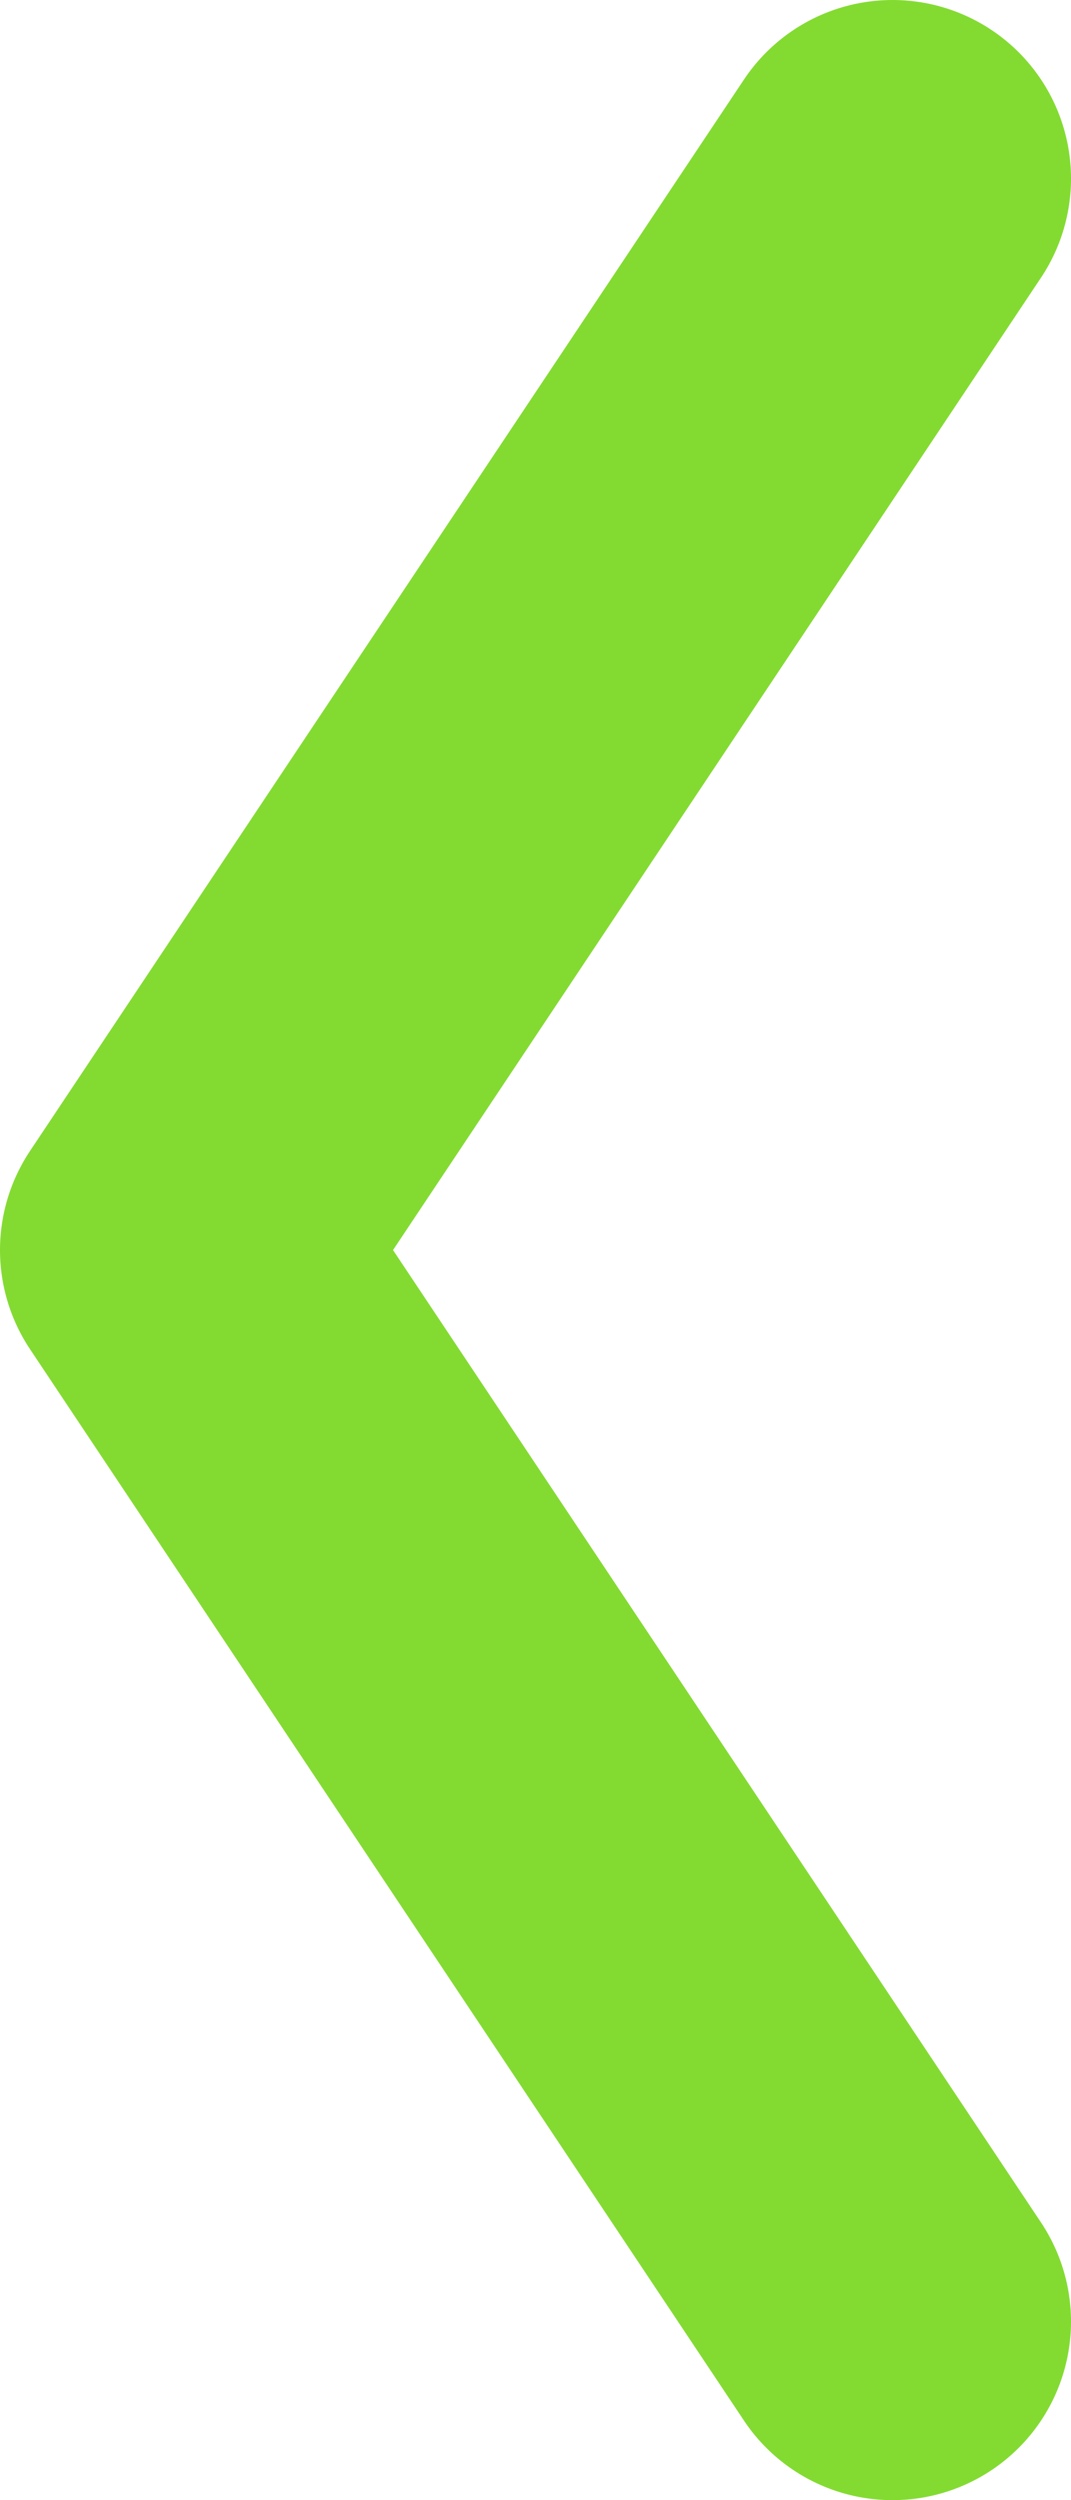 <svg width="6" height="14" viewBox="0 0 6 14" fill="none" xmlns="http://www.w3.org/2000/svg">
<path d="M5 13L1 7L5 1" stroke="#83DB31" stroke-width="2" stroke-linecap="round" stroke-linejoin="round"/>
</svg>